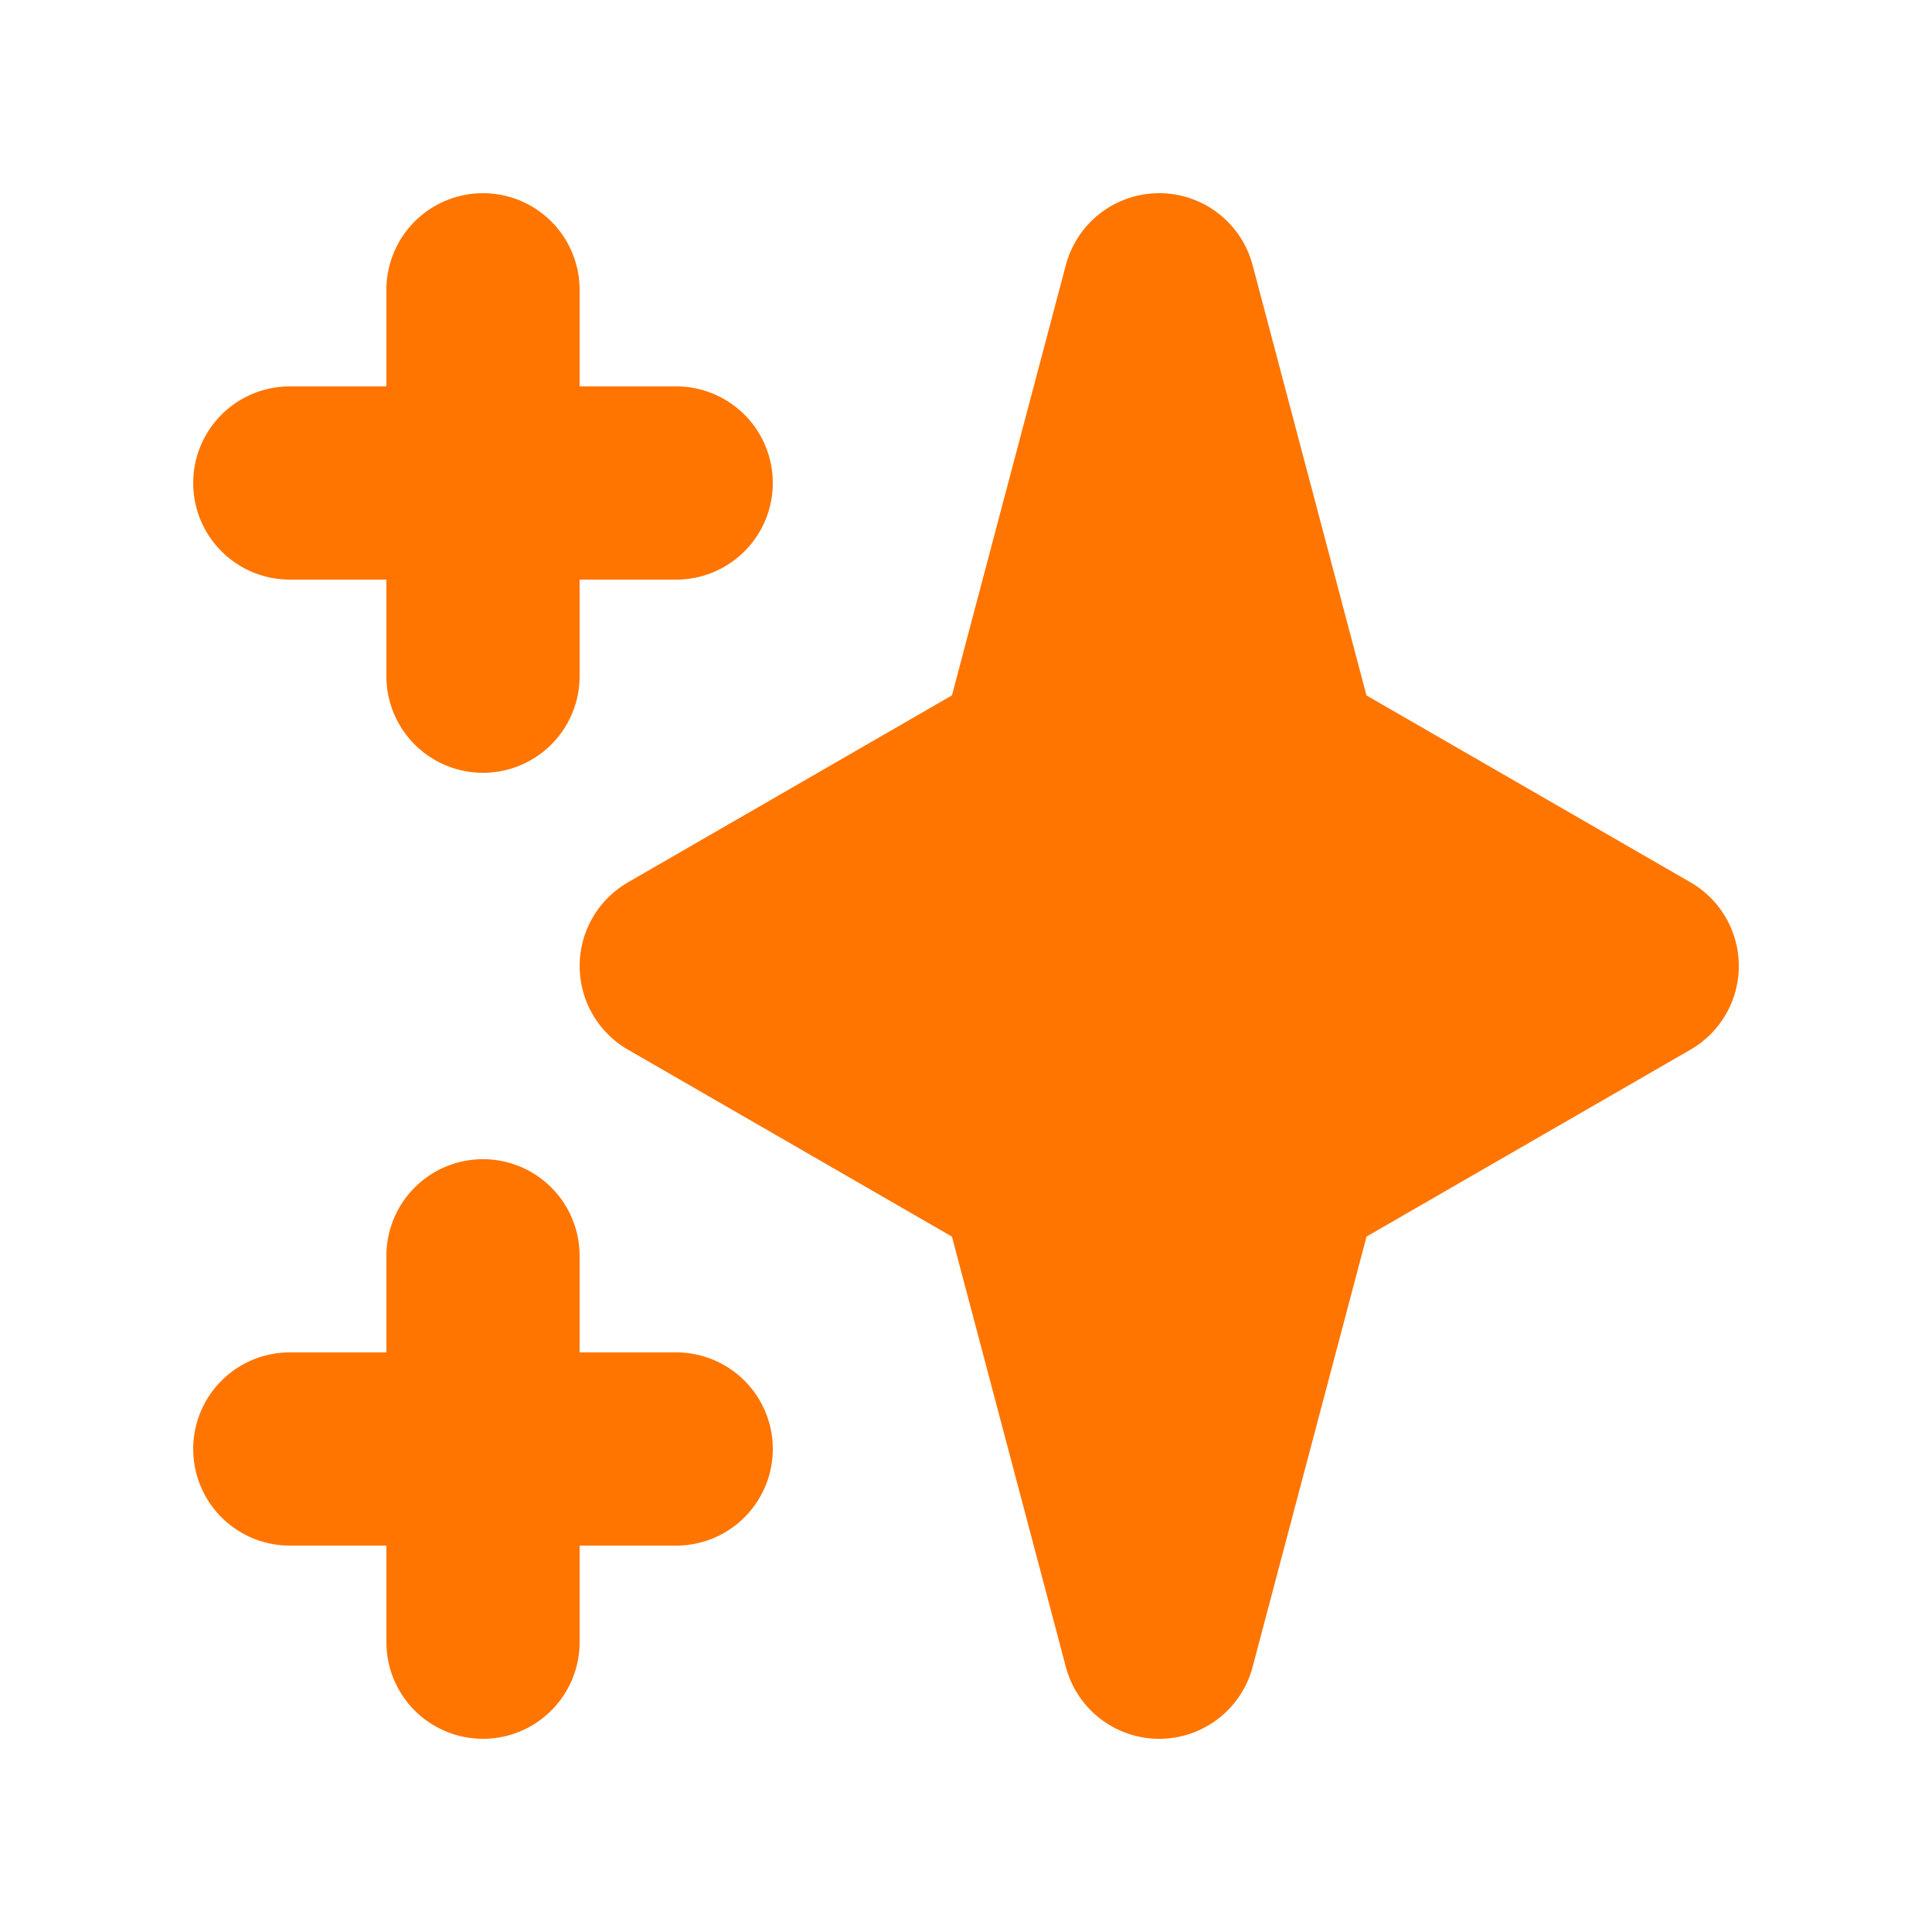 <svg xmlns="http://www.w3.org/2000/svg" width="56" height="56" fill="none"><path
    fill="#FF7500"
    fill-rule="evenodd"
    d="M14 5.6a2.8 2.8 0 0 1 2.8 2.8v2.8h2.8a2.8 2.8 0 1 1 0 5.6h-2.8v2.8a2.8 2.8 0 1 1-5.6 0v-2.8H8.4a2.8 2.8 0 1 1 0-5.6h2.8V8.4A2.8 2.8 0 0 1 14 5.6Zm0 28a2.8 2.8 0 0 1 2.8 2.8v2.8h2.8a2.8 2.8 0 1 1 0 5.6h-2.8v2.8a2.8 2.8 0 1 1-5.6 0v-2.8H8.4a2.8 2.8 0 1 1 0-5.6h2.8v-2.8a2.8 2.8 0 0 1 2.8-2.8ZM33.6 5.6a2.8 2.8 0 0 1 2.707 2.083l3.301 12.474L49 25.575a2.8 2.8 0 0 1 0 4.85l-9.39 5.418-3.302 12.473a2.8 2.8 0 0 1-5.414 0l-3.302-12.473-9.39-5.418a2.8 2.8 0 0 1 0-4.85l9.39-5.418 3.302-12.474A2.8 2.8 0 0 1 33.6 5.6Z"
    clip-rule="evenodd"
  /></svg>
